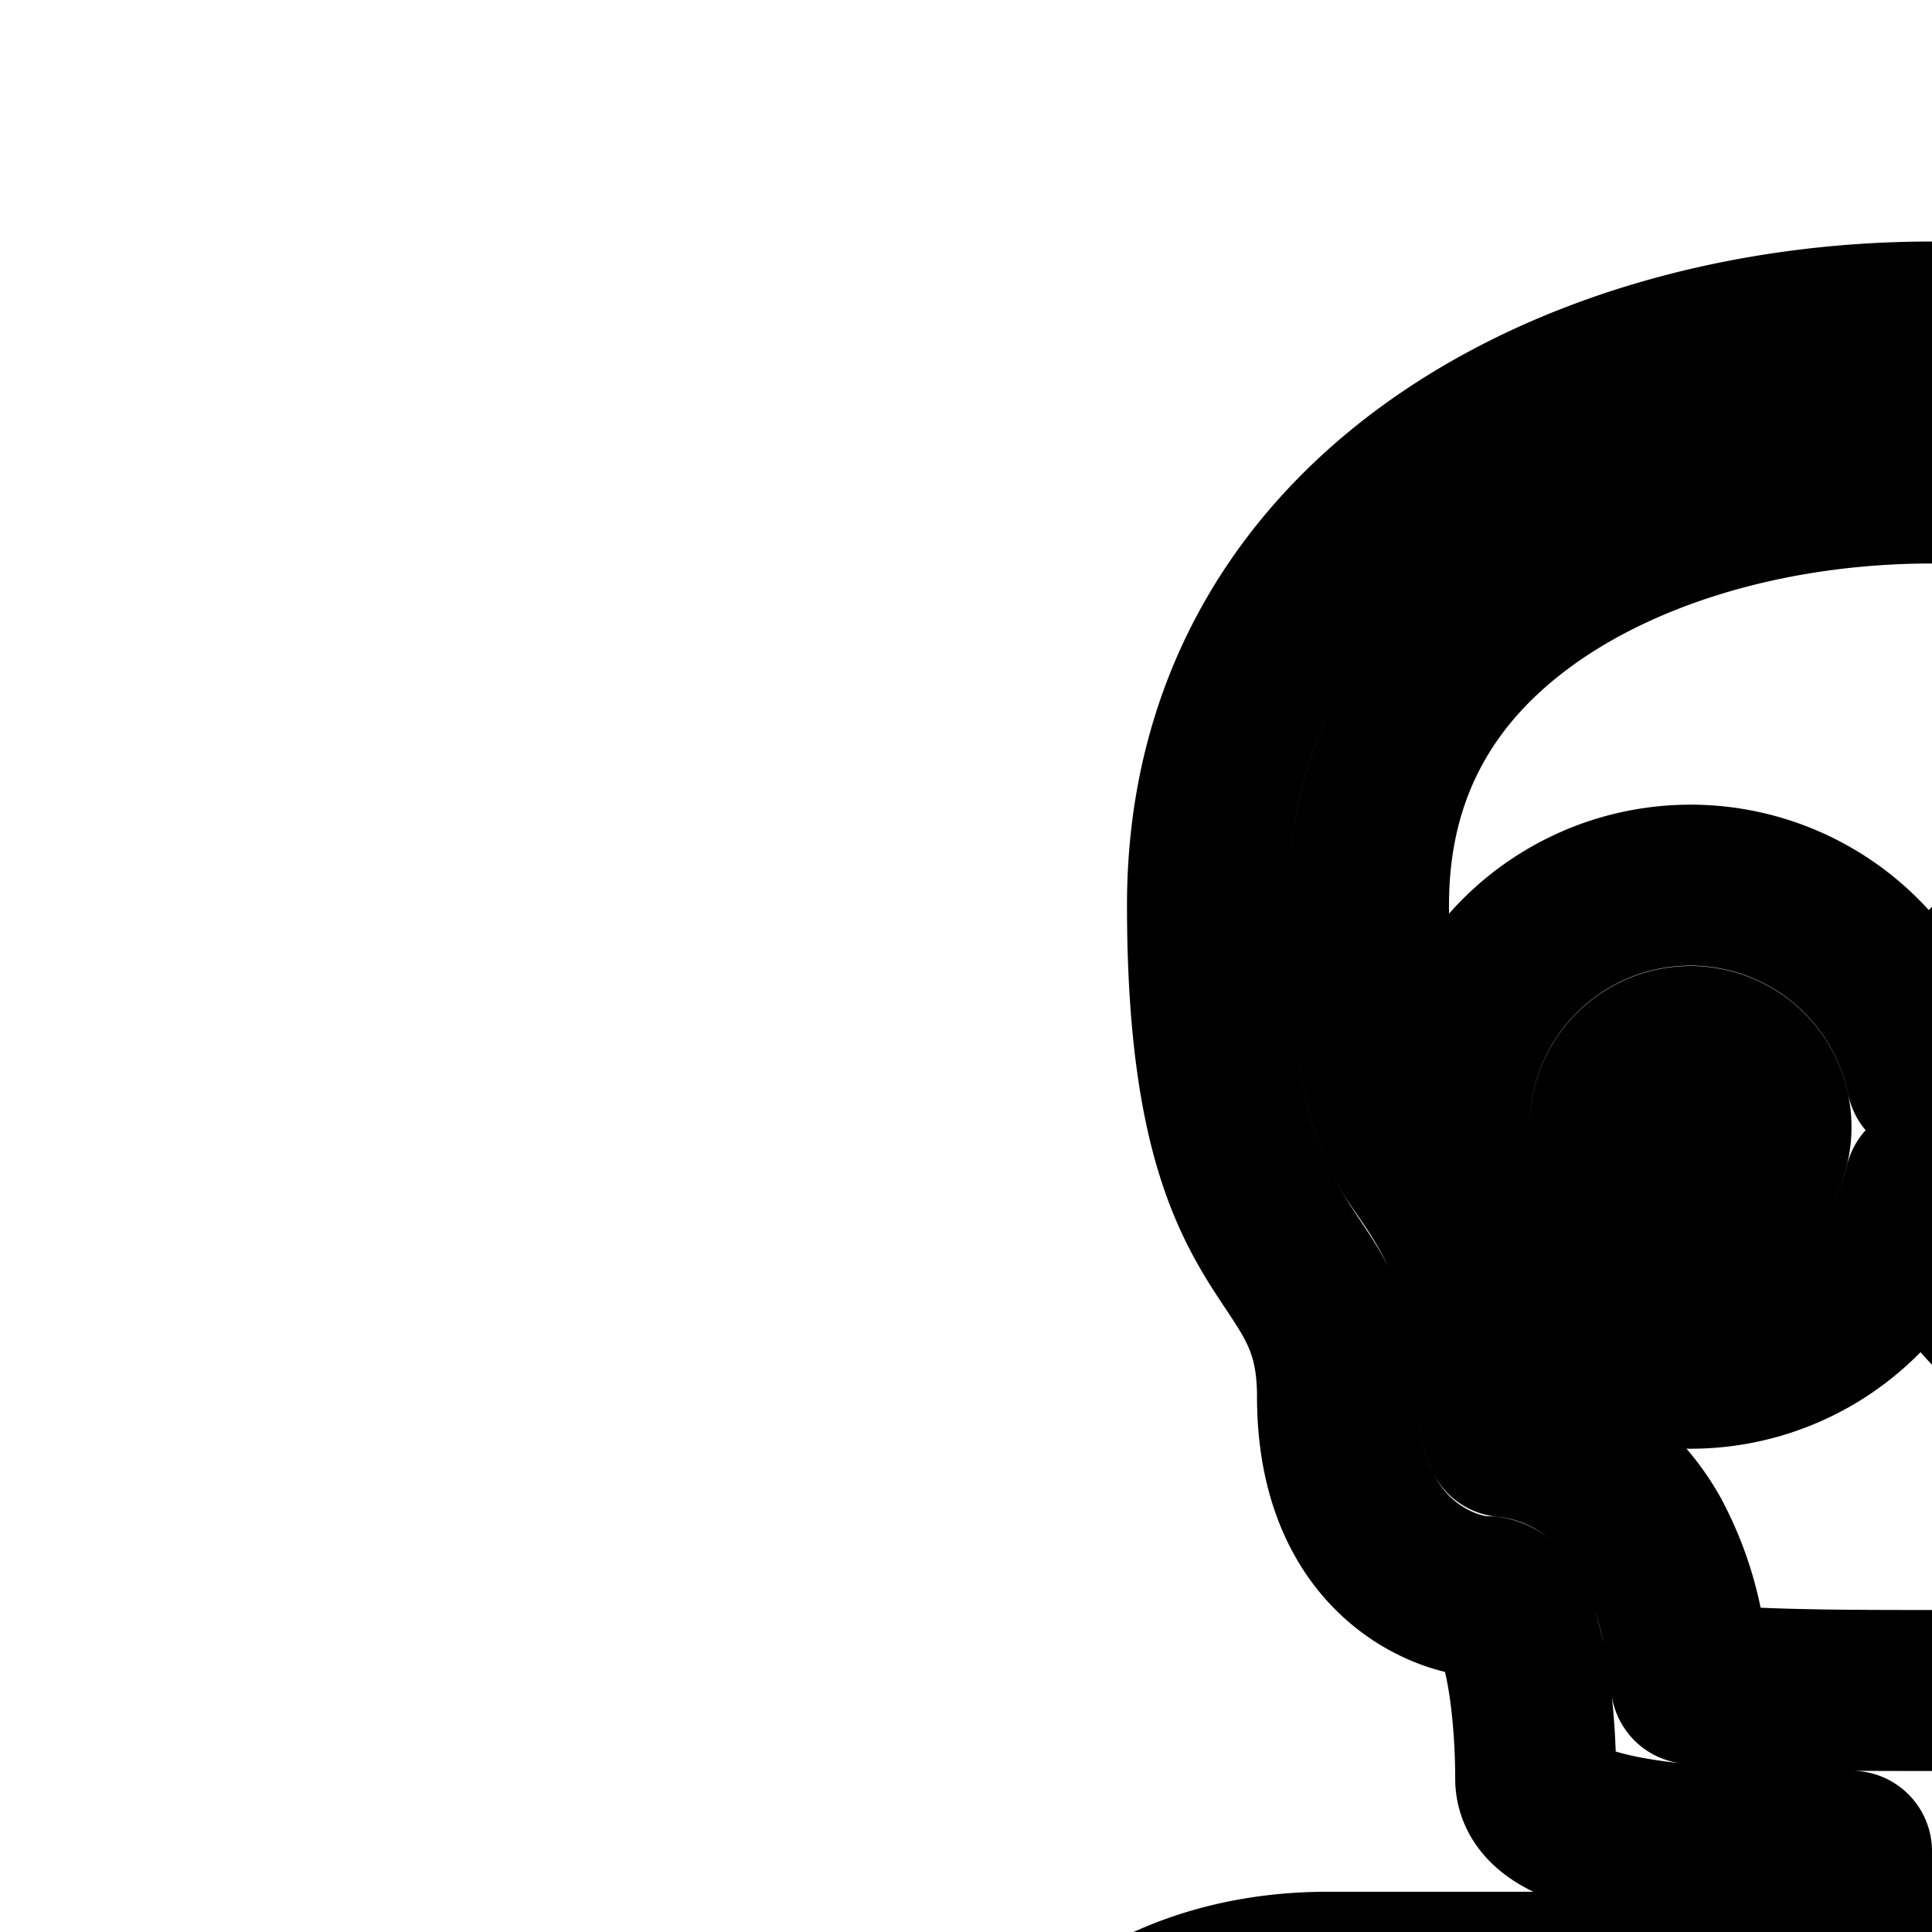 <svg
  xmlns="http://www.w3.org/2000/svg"
  width="24"
  height="24"
  viewBox="0 0 24 24"
  fill="none"
  stroke="currentColor"
  stroke-width="2"
  stroke-linecap="round"
  stroke-linejoin="round"
>
  <path
    fill-rule="evenodd"
    d="M18 14a3 3 0 0 1 5.939-.606 3.108 3.108 0 1 1-.024 1.319A3.001 3.001 0 0 1 18 14m3-1a1 1 0 1 0 0 2 1 1 0 0 0 0-2m4.856 1.11a1.107 1.107 0 1 1 2.214-.002 1.107 1.107 0 0 1-2.214.001"
    clip-rule="evenodd"
  />
  <path
    fill-rule="evenodd"
    d="M16.615 17.348c0 2.035 1.385 2.487 1.847 2.487s.615 1.356.615 2.26c0 .776 1.921.887 3.923.902V24.5h-6.5c-2.892 0-4.268 2.146-4.882 3.923a11.7 11.7 0 0 0-.541 2.447 12 12 0 0 0-.077 1.1V32a1 1 0 0 0 2 0v-.05l.008-.18c.007-.16.023-.391.056-.671a9.7 9.7 0 0 1 .444-2.022c.51-1.474 1.384-2.577 2.992-2.577H23v1.209c-.834.047-1.65.156-2.365.33-.5.121-.98.282-1.392.495-.401.206-.82.502-1.091.936a1 1 0 0 0 1.696 1.06s.015-.023.066-.065.13-.095.244-.153a4.4 4.4 0 0 1 .95-.33c.548-.133 1.2-.225 1.892-.27v1.997c-.834.047-1.65.156-2.365.33-.5.121-.98.282-1.392.495-.401.206-.82.502-1.091.936a1 1 0 0 0 1.696 1.06s.015-.023.066-.065.13-.095.244-.153a4.4 4.4 0 0 1 .95-.33c.548-.133 1.2-.225 1.892-.27V36h-4c-1.108 0-1.939.527-2.513 1.24-.549.68-.876 1.538-1.08 2.32C15 41.122 15 42.723 15 42.996V43a1 1 0 1 0 2 0c0-.241.002-1.63.343-2.935.17-.656.406-1.204.701-1.57.27-.335.564-.495.956-.495h10c.392 0 .686.16.956.495.295.366.53.914.701 1.57.34 1.305.343 2.694.343 2.935a1 1 0 1 0 2 0v-.004c0-.273 0-1.874-.407-3.436-.204-.782-.531-1.64-1.08-2.32C30.939 36.527 30.108 36 29 36h-4v-2.287c.692.044 1.344.136 1.892.27.403.097.722.212.95.33q.168.087.244.152c.05.042.066.065.066.065a1 1 0 0 0 1.696-1.06c-.271-.434-.69-.73-1.09-.936a6.4 6.4 0 0 0-1.393-.495 13.4 13.4 0 0 0-2.365-.33v-1.996c.692.044 1.344.136 1.892.27.403.097.722.212.95.33q.168.087.244.152c.05.042.066.065.066.065a1 1 0 0 0 1.696-1.06c-.271-.434-.69-.73-1.09-.936a6.4 6.4 0 0 0-1.393-.495 13.4 13.4 0 0 0-2.365-.33V26.5h6.5c1.608 0 2.482 1.104 2.992 2.577a9.7 9.7 0 0 1 .444 2.022 10 10 0 0 1 .064.893v.009A1 1 0 0 0 37 32h-1c1 0 1-.002 1-.002v-.028l-.001-.051v-.015l-.009-.233c-.01-.196-.029-.472-.067-.801a11.7 11.7 0 0 0-.54-2.447c-.615-1.776-1.99-3.923-4.883-3.923H25v-1.503c2.002-.015 3.923-.126 3.923-.901 0-.905.577-2.261.616-2.261.038 0 1.846-.453 1.846-2.487 0-.805.252-1.186.558-1.646C32.41 15 33 14.112 33 11.243c0-9.657-18-9.657-18 0 0 2.87.59 3.757 1.057 4.46.306.46.558.84.558 1.645m2.08.498-.01-.021c-.023-.054-.07-.198-.07-.477 0-1.484-.657-2.43-.968-2.877q-.078-.112-.12-.181c-.174-.292-.527-.931-.527-3.047 0-1.701.756-2.933 1.976-3.806C20.256 6.522 22.074 6 24 6s3.745.522 5.024 1.437C30.244 8.31 31 9.542 31 11.243c0 2.116-.353 2.755-.526 3.047q-.043.07-.121.18c-.31.447-.968 1.394-.968 2.878 0 .2-.042.293-.06.327a.4.4 0 0 1-.103.12.7.7 0 0 1-.16.096l-.006.003a2 2 0 0 0-1.042.644 2 2 0 0 0-.301.461 5 5 0 0 0-.13.286 10 10 0 0 0-.517 1.619c-.795.093-1.882.096-3.066.096-1.146 0-2.201-.003-2.99-.087a8 8 0 0 0-.111-.703 4 4 0 0 0-.403-1.128c-.171-.306-.722-1.13-1.802-1.236"
    clip-rule="evenodd"
  />
</svg>
